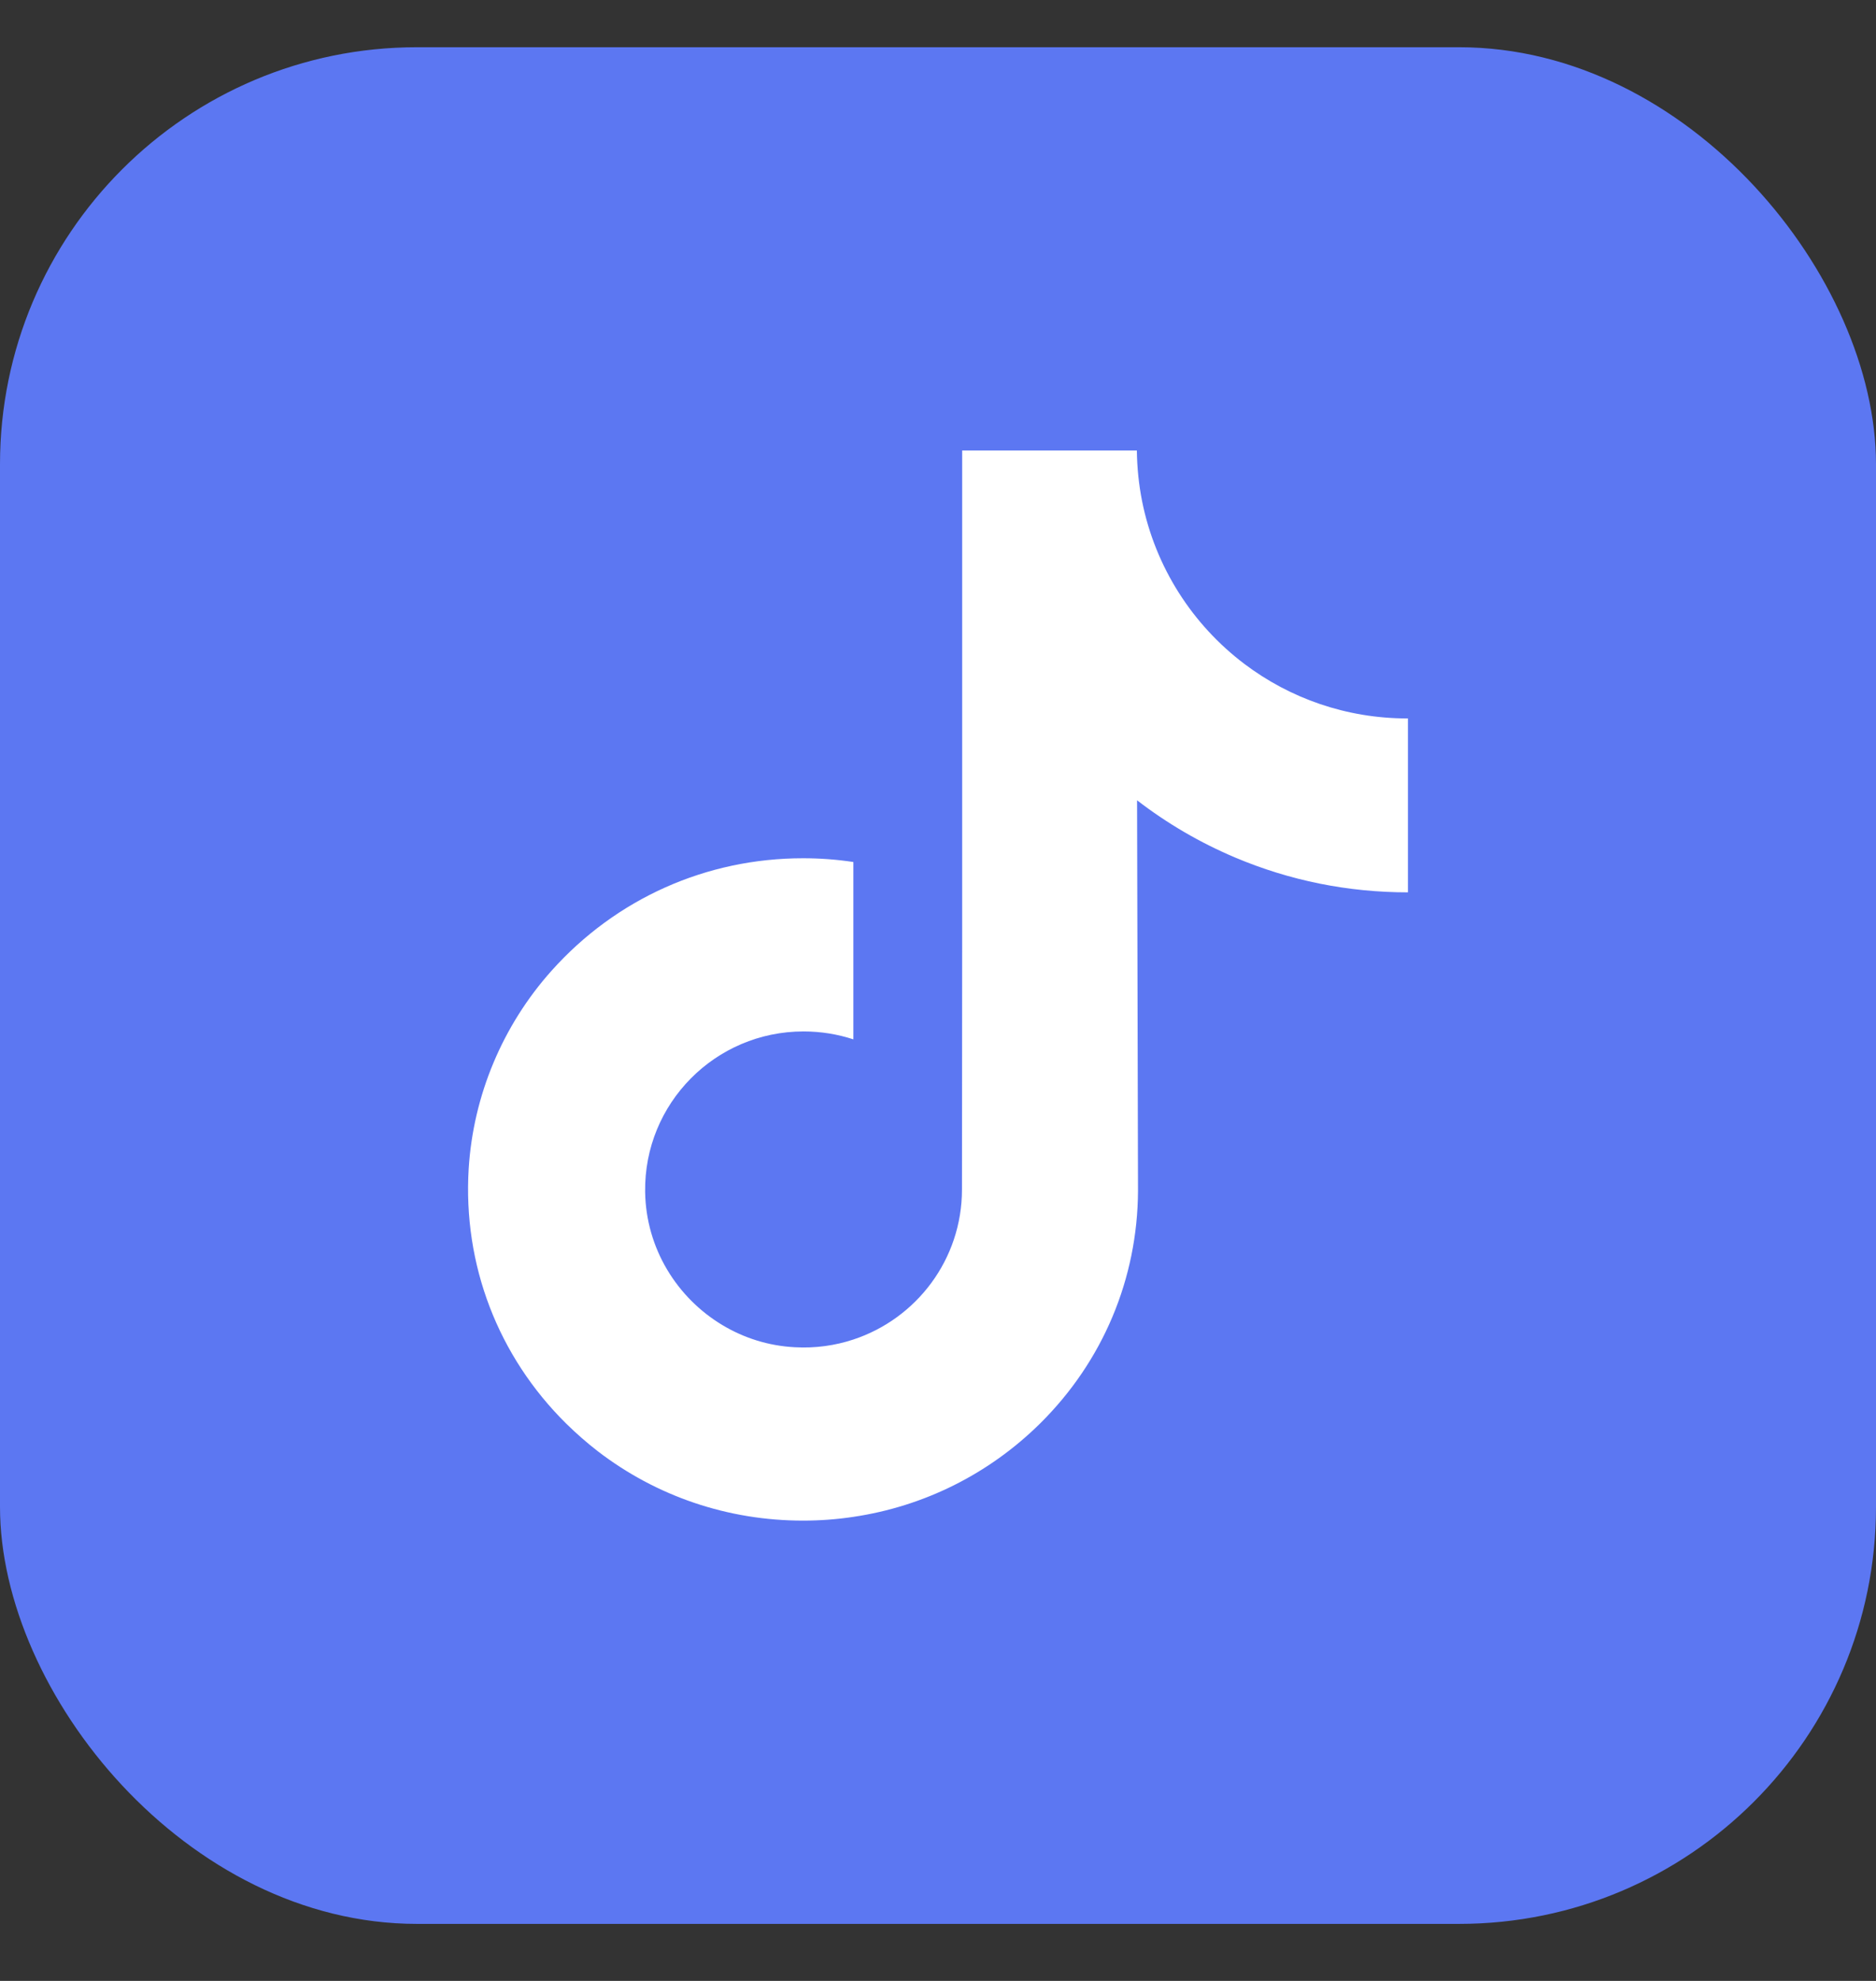 <svg width="18" height="19" viewBox="0 0 18 19" fill="none" xmlns="http://www.w3.org/2000/svg">
    <rect x="0" y="0" width="18" height="19" fill="#333333" stroke="none"/>
    <g clip-path="url(#clip0_1689_2621)">
        <rect y="0.453" width="18" height="18" rx="4" fill="#5C77F2"/>
        <path d="M13.509 7.342V8.559C12.935 8.559 12.377 8.447 11.851 8.225C11.513 8.082 11.198 7.898 10.91 7.676L10.919 11.422C10.915 12.265 10.582 13.058 9.978 13.655C9.486 14.14 8.863 14.449 8.188 14.549C8.03 14.573 7.868 14.585 7.705 14.585C6.983 14.585 6.297 14.351 5.735 13.919C5.63 13.838 5.529 13.749 5.433 13.655C4.778 13.008 4.441 12.131 4.497 11.209C4.541 10.507 4.822 9.837 5.291 9.312C5.911 8.618 6.778 8.232 7.705 8.232C7.868 8.232 8.03 8.244 8.188 8.268V8.718V9.969C8.038 9.92 7.878 9.893 7.71 9.893C6.863 9.893 6.178 10.584 6.19 11.432C6.198 11.974 6.495 12.448 6.932 12.71C7.137 12.833 7.373 12.909 7.626 12.922C7.823 12.933 8.013 12.906 8.188 12.848C8.794 12.648 9.23 12.079 9.23 11.409L9.232 8.9V4.321H10.908C10.91 4.487 10.927 4.649 10.958 4.806C11.085 5.442 11.443 5.993 11.941 6.369C12.376 6.697 12.917 6.891 13.504 6.891L13.509 6.891L13.509 7.342Z" fill="white"/>
    </g>
    <defs>
        <clipPath id="clip0_1689_2621">
            <rect y="0.453" width="18" height="18" rx="4" fill="white"/>
        </clipPath>
    </defs>
</svg>
